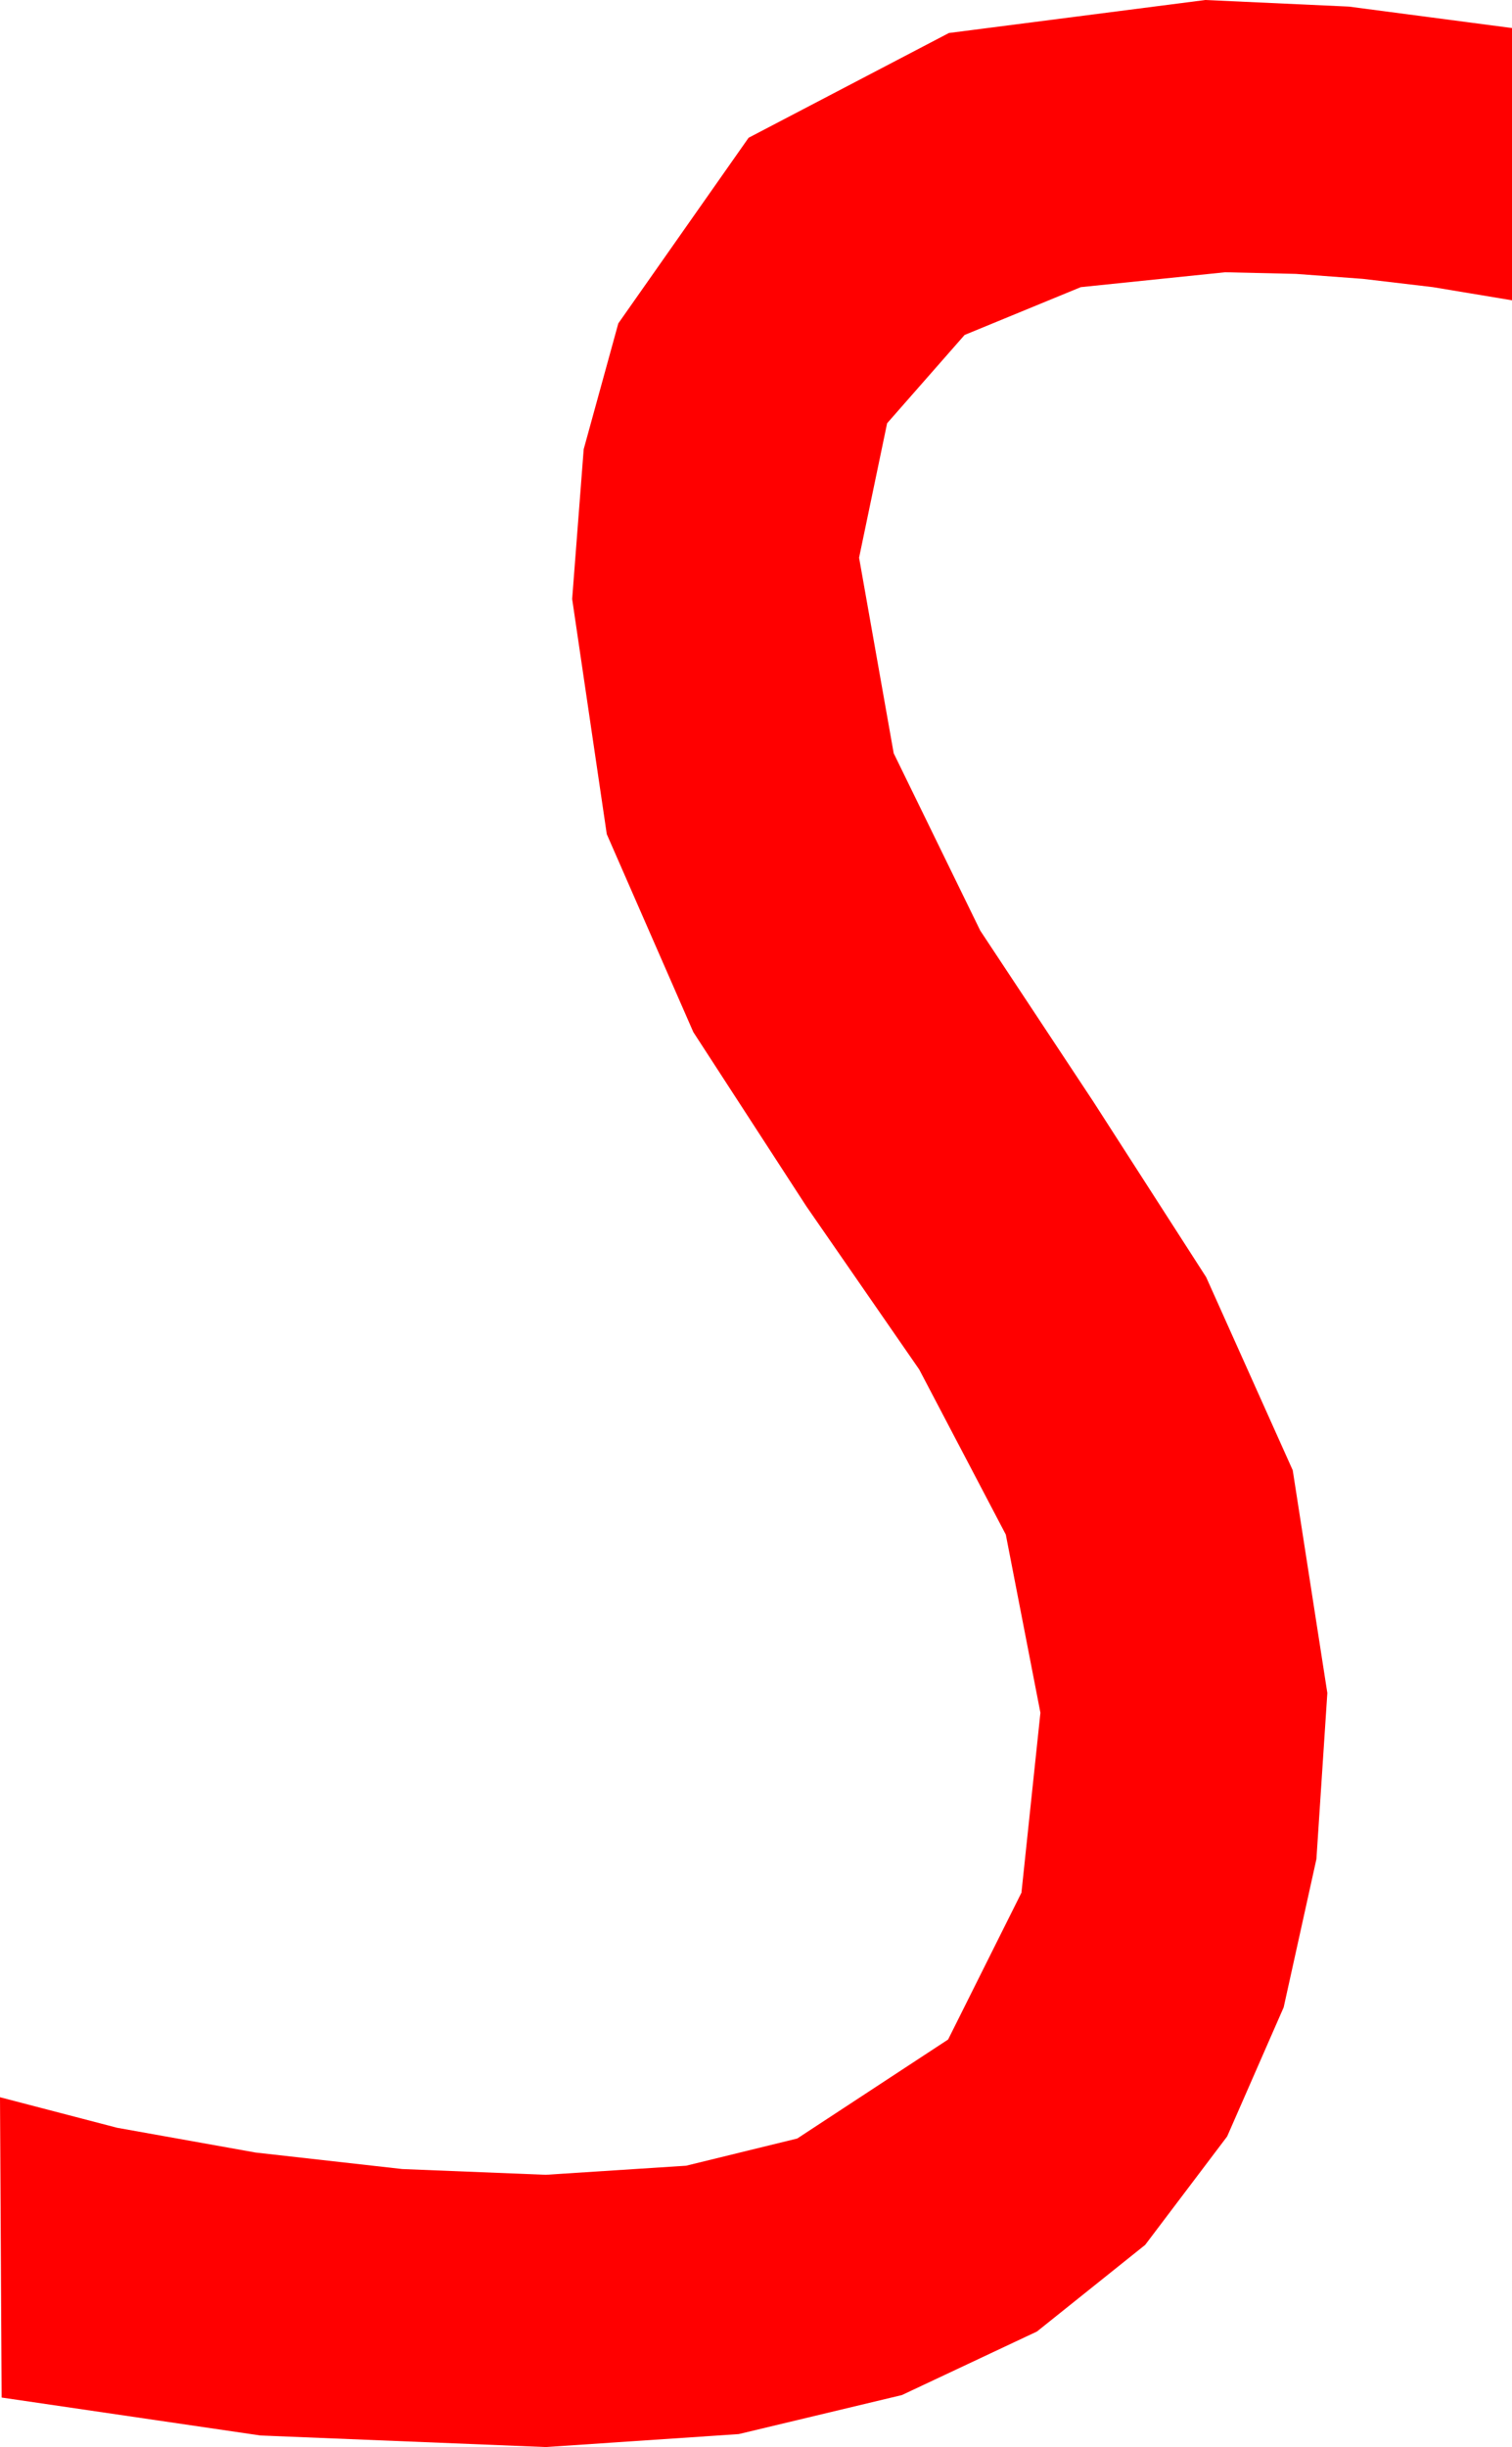 <?xml version="1.0" encoding="utf-8"?>
<!DOCTYPE svg PUBLIC "-//W3C//DTD SVG 1.1//EN" "http://www.w3.org/Graphics/SVG/1.1/DTD/svg11.dtd">
<svg width="26.865" height="43.447" xmlns="http://www.w3.org/2000/svg" xmlns:xlink="http://www.w3.org/1999/xlink" xmlns:xml="http://www.w3.org/XML/1998/namespace" version="1.1">
  <g>
    <g>
      <path style="fill:#FF0000;fill-opacity:1" d="M21.416,0L23.965,0.117 26.865,0.498 26.865,5.332 25.459,5.098 24.214,4.951 23.027,4.863 21.768,4.834 19.204,5.098 17.139,5.947 15.762,7.515 15.264,9.902 15.879,13.374 17.417,16.523 19.424,19.556 21.431,22.676 22.969,26.104 23.584,30.059 23.39,33.007 22.808,35.64 21.804,37.932 20.347,39.858 18.424,41.396 16.025,42.524 13.125,43.217 9.697,43.447 4.629,43.242 0.029,42.568 0,37.236 2.08,37.778 4.541,38.218 7.148,38.511 9.697,38.613 12.191,38.452 14.165,37.969 16.846,36.211 18.149,33.604 18.486,30.41 17.871,27.246 16.333,24.316 14.326,21.416 12.319,18.325 10.781,14.81 10.166,10.635 10.371,7.976 10.986,5.742 13.301,2.446 16.86,0.586 21.416,0z" />
    </g>
  </g>
</svg>